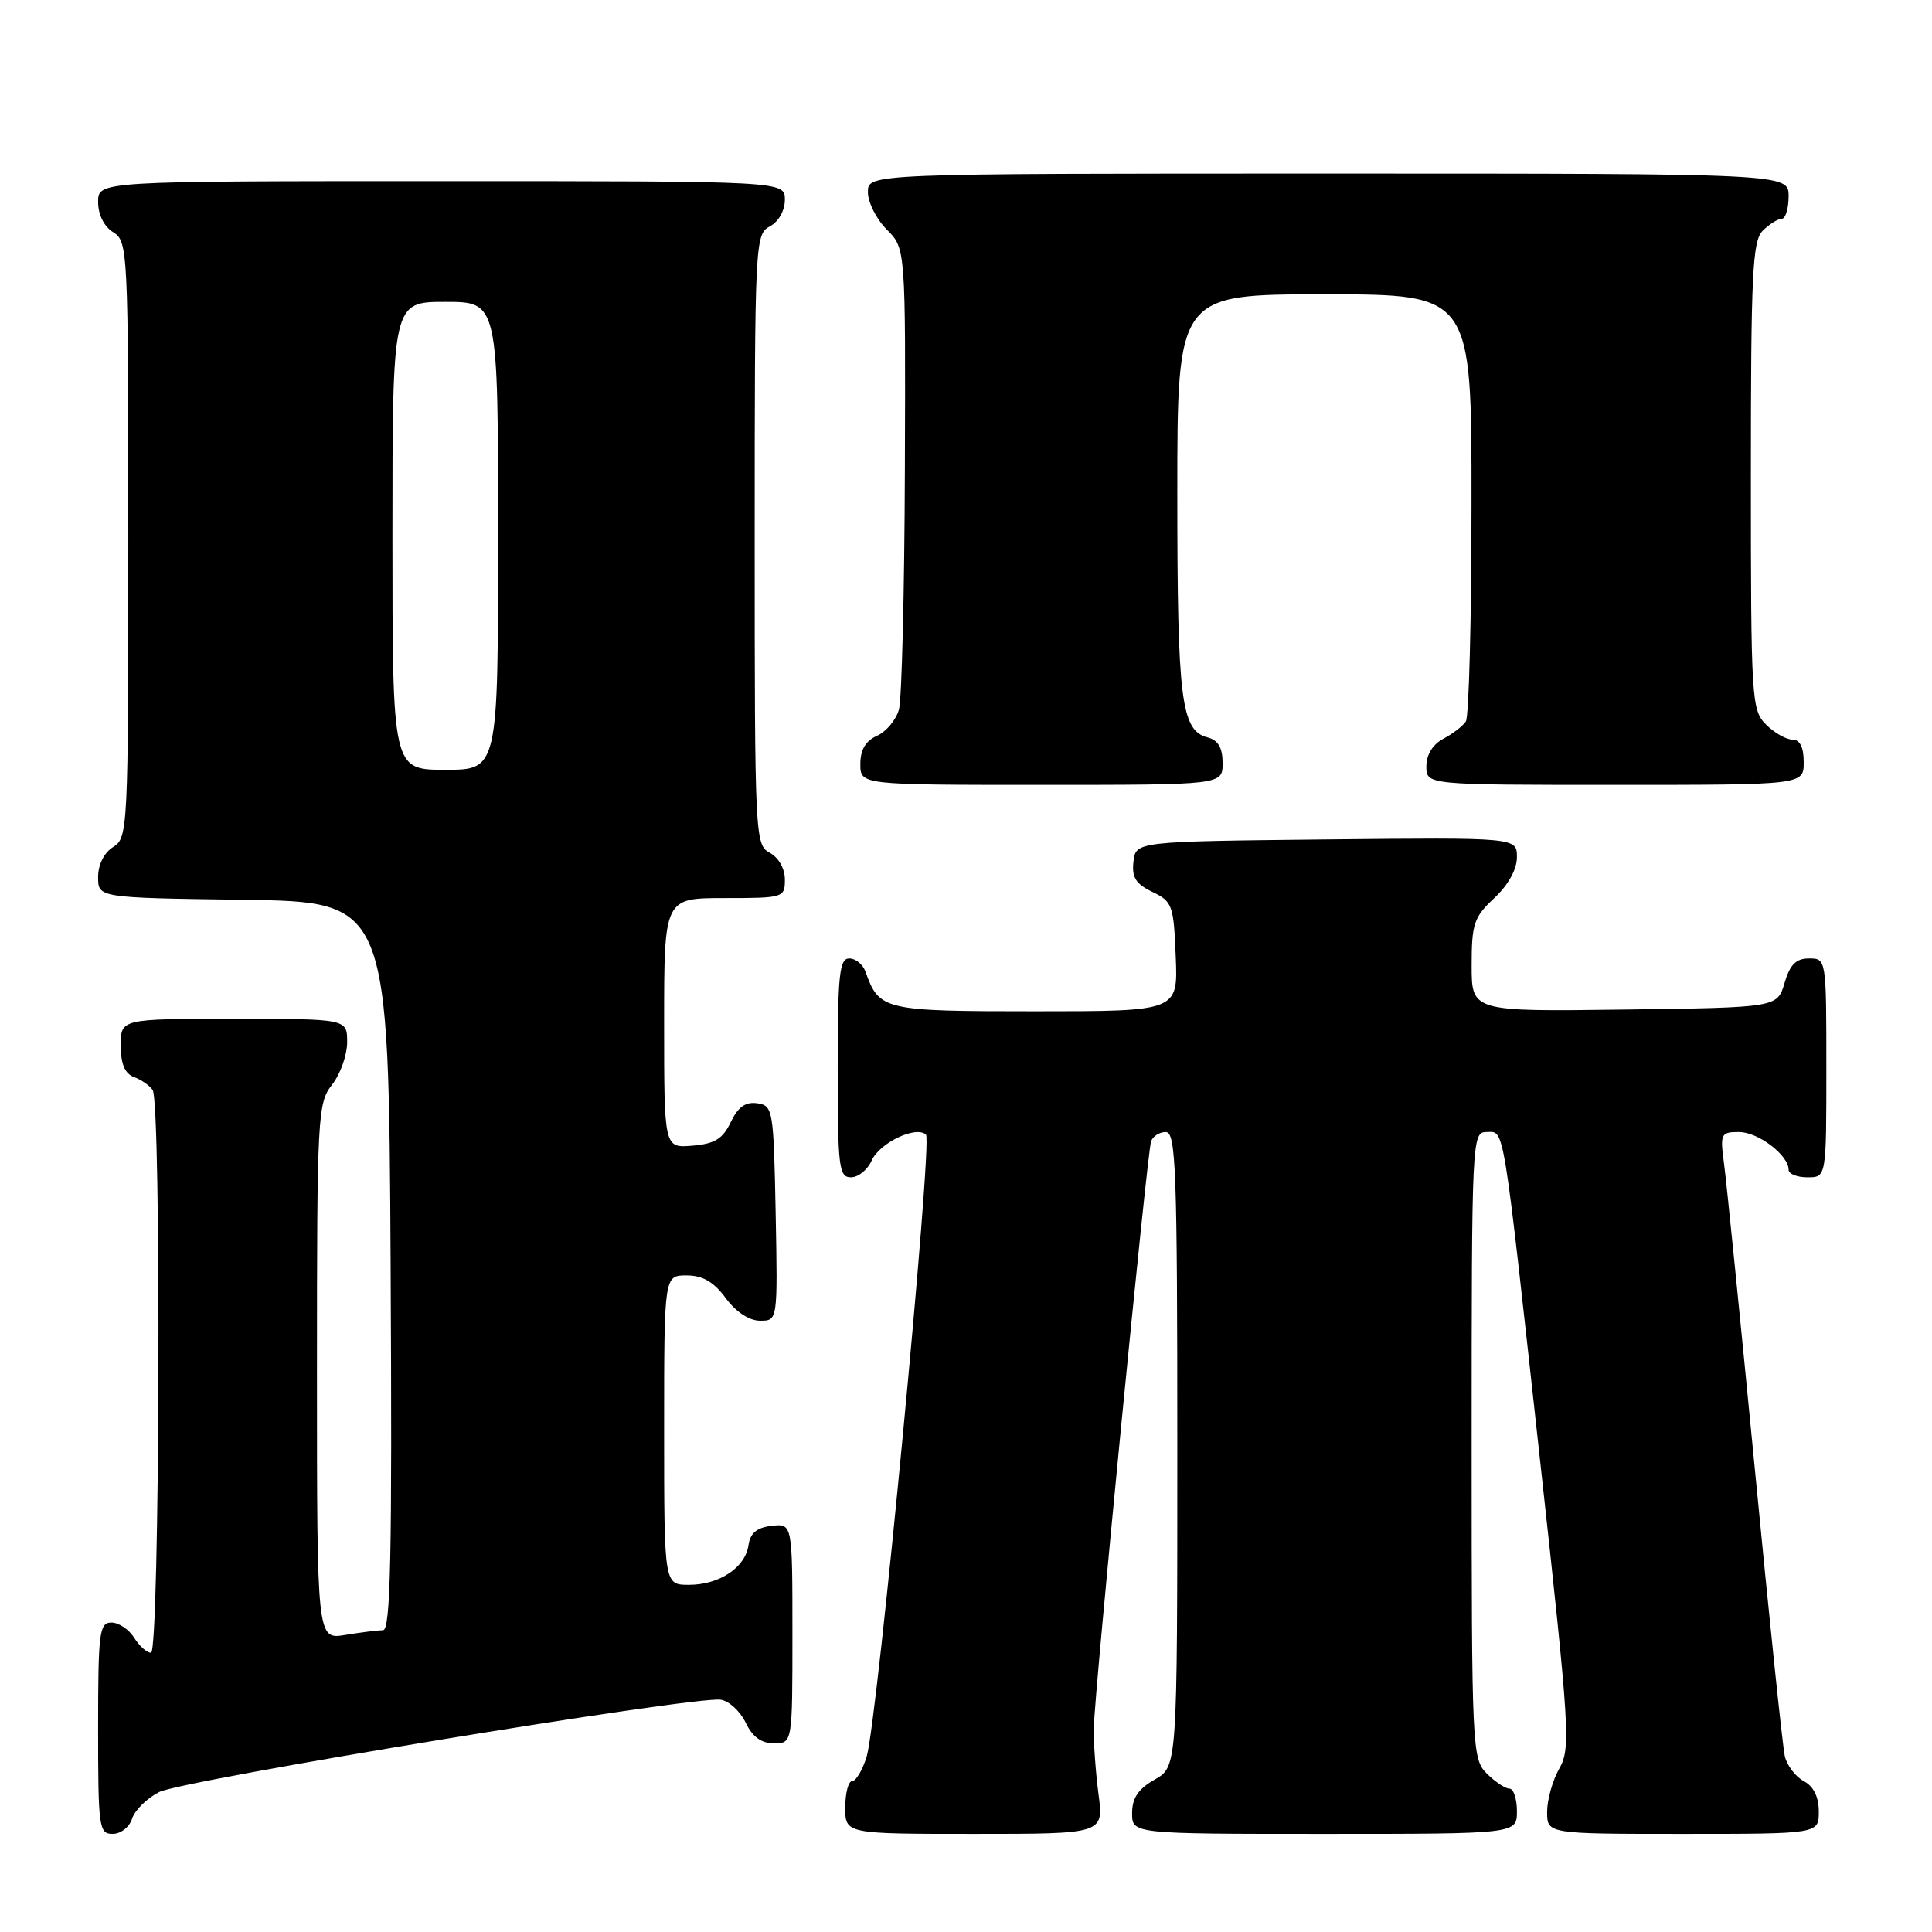 <?xml version="1.0" encoding="UTF-8" standalone="no"?>
<!DOCTYPE svg PUBLIC "-//W3C//DTD SVG 1.1//EN" "http://www.w3.org/Graphics/SVG/1.1/DTD/svg11.dtd" >
<svg xmlns="http://www.w3.org/2000/svg" xmlns:xlink="http://www.w3.org/1999/xlink" version="1.1" viewBox="0 0 256 256">
 <g >
 <path fill="currentColor"
d=" M 17.50 240.99 C 17.85 239.88 19.46 238.29 21.08 237.46 C 24.12 235.89 91.96 224.73 95.49 225.22 C 96.59 225.38 98.07 226.74 98.80 228.25 C 99.70 230.14 100.87 231.00 102.55 231.00 C 105.00 231.00 105.00 231.00 105.00 216.43 C 105.00 201.87 105.00 201.87 102.25 202.18 C 100.28 202.41 99.41 203.14 99.18 204.74 C 98.76 207.71 95.32 210.00 91.28 210.00 C 88.00 210.00 88.00 210.00 88.00 189.50 C 88.00 169.00 88.00 169.00 90.97 169.00 C 93.11 169.00 94.56 169.84 96.16 172.00 C 97.52 173.85 99.28 175.00 100.72 175.00 C 103.05 175.00 103.05 175.00 102.78 160.75 C 102.51 146.99 102.42 146.49 100.33 146.19 C 98.78 145.97 97.79 146.68 96.83 148.69 C 95.76 150.92 94.71 151.56 91.74 151.81 C 88.00 152.12 88.00 152.12 88.00 135.56 C 88.00 119.00 88.00 119.00 96.00 119.00 C 103.84 119.00 104.00 118.95 104.00 116.54 C 104.00 115.09 103.17 113.63 102.00 113.00 C 100.05 111.96 100.00 110.91 100.00 71.50 C 100.00 32.09 100.05 31.04 102.00 30.00 C 103.17 29.37 104.00 27.91 104.00 26.46 C 104.00 24.00 104.00 24.00 58.50 24.00 C 13.00 24.00 13.00 24.00 13.00 26.76 C 13.00 28.44 13.78 30.01 15.00 30.77 C 16.95 31.98 17.00 33.10 17.00 71.50 C 17.00 109.90 16.95 111.02 15.00 112.23 C 13.79 112.99 13.00 114.56 13.00 116.22 C 13.00 118.96 13.00 118.96 32.25 119.23 C 51.50 119.50 51.50 119.50 51.76 167.75 C 51.97 206.01 51.76 216.00 50.76 216.01 C 50.07 216.02 47.81 216.30 45.75 216.64 C 42.00 217.26 42.00 217.26 42.00 181.77 C 42.00 147.78 42.09 146.16 44.00 143.73 C 45.10 142.33 46.00 139.79 46.00 138.09 C 46.00 135.00 46.00 135.00 31.00 135.00 C 16.00 135.00 16.00 135.00 16.00 138.53 C 16.00 140.98 16.54 142.26 17.75 142.71 C 18.71 143.06 19.83 143.84 20.23 144.43 C 21.39 146.12 21.17 219.00 20.01 219.00 C 19.46 219.00 18.45 218.10 17.77 217.00 C 17.08 215.90 15.73 215.00 14.76 215.00 C 13.16 215.00 13.00 216.30 13.00 229.00 C 13.00 242.17 13.11 243.00 14.93 243.00 C 16.00 243.00 17.15 242.10 17.50 240.99 Z  M 145.56 237.75 C 145.18 234.86 144.90 230.93 144.93 229.00 C 145.02 224.29 151.99 152.83 152.52 151.25 C 152.75 150.56 153.63 150.00 154.47 150.00 C 155.82 150.00 156.00 154.96 156.00 192.05 C 156.00 234.09 156.00 234.09 153.01 235.80 C 150.82 237.04 150.01 238.25 150.01 240.25 C 150.00 243.00 150.00 243.00 175.50 243.00 C 201.00 243.00 201.00 243.00 201.00 240.00 C 201.00 238.35 200.55 237.00 200.00 237.00 C 199.45 237.00 198.10 236.10 197.00 235.00 C 195.06 233.06 195.00 231.67 195.00 191.50 C 195.00 150.99 195.05 150.00 196.95 150.00 C 199.40 150.00 199.04 147.80 204.12 194.00 C 207.99 229.22 208.14 231.67 206.62 234.33 C 205.73 235.89 205.00 238.48 205.00 240.08 C 205.00 243.00 205.00 243.00 223.00 243.00 C 241.00 243.00 241.00 243.00 241.00 240.04 C 241.00 238.10 240.31 236.70 239.01 236.01 C 237.92 235.42 236.79 233.94 236.50 232.72 C 236.21 231.50 234.42 214.30 232.51 194.50 C 230.59 174.70 228.77 156.59 228.45 154.25 C 227.91 150.21 228.00 150.00 230.44 150.00 C 232.97 150.00 237.00 153.07 237.00 155.00 C 237.00 155.55 238.12 156.00 239.50 156.00 C 242.00 156.00 242.00 156.00 242.00 141.50 C 242.00 127.05 241.99 127.00 239.71 127.00 C 237.98 127.00 237.18 127.81 236.46 130.25 C 235.50 133.50 235.50 133.50 215.25 133.77 C 195.00 134.04 195.00 134.04 195.00 127.92 C 195.00 122.41 195.30 121.52 198.00 119.00 C 199.85 117.27 201.00 115.20 201.00 113.58 C 201.00 110.97 201.00 110.97 175.75 111.23 C 150.50 111.50 150.50 111.50 150.19 114.17 C 149.95 116.26 150.49 117.12 152.69 118.18 C 155.34 119.44 155.52 119.93 155.79 126.76 C 156.09 134.00 156.09 134.00 137.20 134.00 C 117.07 134.00 116.50 133.87 114.68 128.75 C 114.34 127.79 113.37 127.00 112.53 127.00 C 111.23 127.00 111.00 129.15 111.00 141.50 C 111.00 154.68 111.16 156.00 112.76 156.00 C 113.73 156.00 114.97 154.99 115.51 153.76 C 116.55 151.42 121.44 149.10 122.70 150.36 C 123.59 151.25 116.25 228.12 114.84 232.75 C 114.29 234.54 113.43 236.00 112.92 236.00 C 112.42 236.00 112.00 237.57 112.00 239.50 C 112.00 243.00 112.00 243.00 129.13 243.00 C 146.25 243.00 146.25 243.00 145.56 237.75 Z  M 162.00 101.12 C 162.00 99.08 161.42 98.08 160.01 97.71 C 156.50 96.80 156.00 92.76 156.00 65.43 C 156.00 39.00 156.00 39.00 175.50 39.00 C 195.00 39.00 195.00 39.00 194.98 66.75 C 194.98 82.01 194.64 95.00 194.23 95.60 C 193.83 96.21 192.49 97.23 191.25 97.89 C 189.85 98.63 189.00 100.00 189.00 101.54 C 189.00 104.00 189.00 104.00 214.00 104.00 C 239.00 104.00 239.00 104.00 239.00 101.00 C 239.00 99.00 238.50 98.00 237.50 98.00 C 236.68 98.00 235.10 97.10 234.00 96.00 C 232.09 94.09 232.00 92.67 232.00 63.07 C 232.00 36.29 232.21 31.93 233.57 30.57 C 234.44 29.71 235.56 29.00 236.07 29.00 C 236.58 29.00 237.00 27.65 237.00 26.00 C 237.00 23.00 237.00 23.00 176.00 23.00 C 115.00 23.00 115.00 23.00 115.00 25.45 C 115.00 26.80 116.12 29.03 117.50 30.41 C 120.00 32.91 120.00 32.91 119.90 62.20 C 119.85 78.32 119.49 92.62 119.12 94.00 C 118.74 95.38 117.44 96.94 116.22 97.49 C 114.70 98.16 114.00 99.35 114.00 101.24 C 114.00 104.00 114.00 104.00 138.00 104.00 C 162.00 104.00 162.00 104.00 162.00 101.12 Z  M 52.00 71.00 C 52.00 40.00 52.00 40.00 59.00 40.00 C 66.00 40.00 66.00 40.00 66.00 71.00 C 66.00 102.00 66.00 102.00 59.00 102.00 C 52.00 102.00 52.00 102.00 52.00 71.00 Z "/>
</g>
</svg>